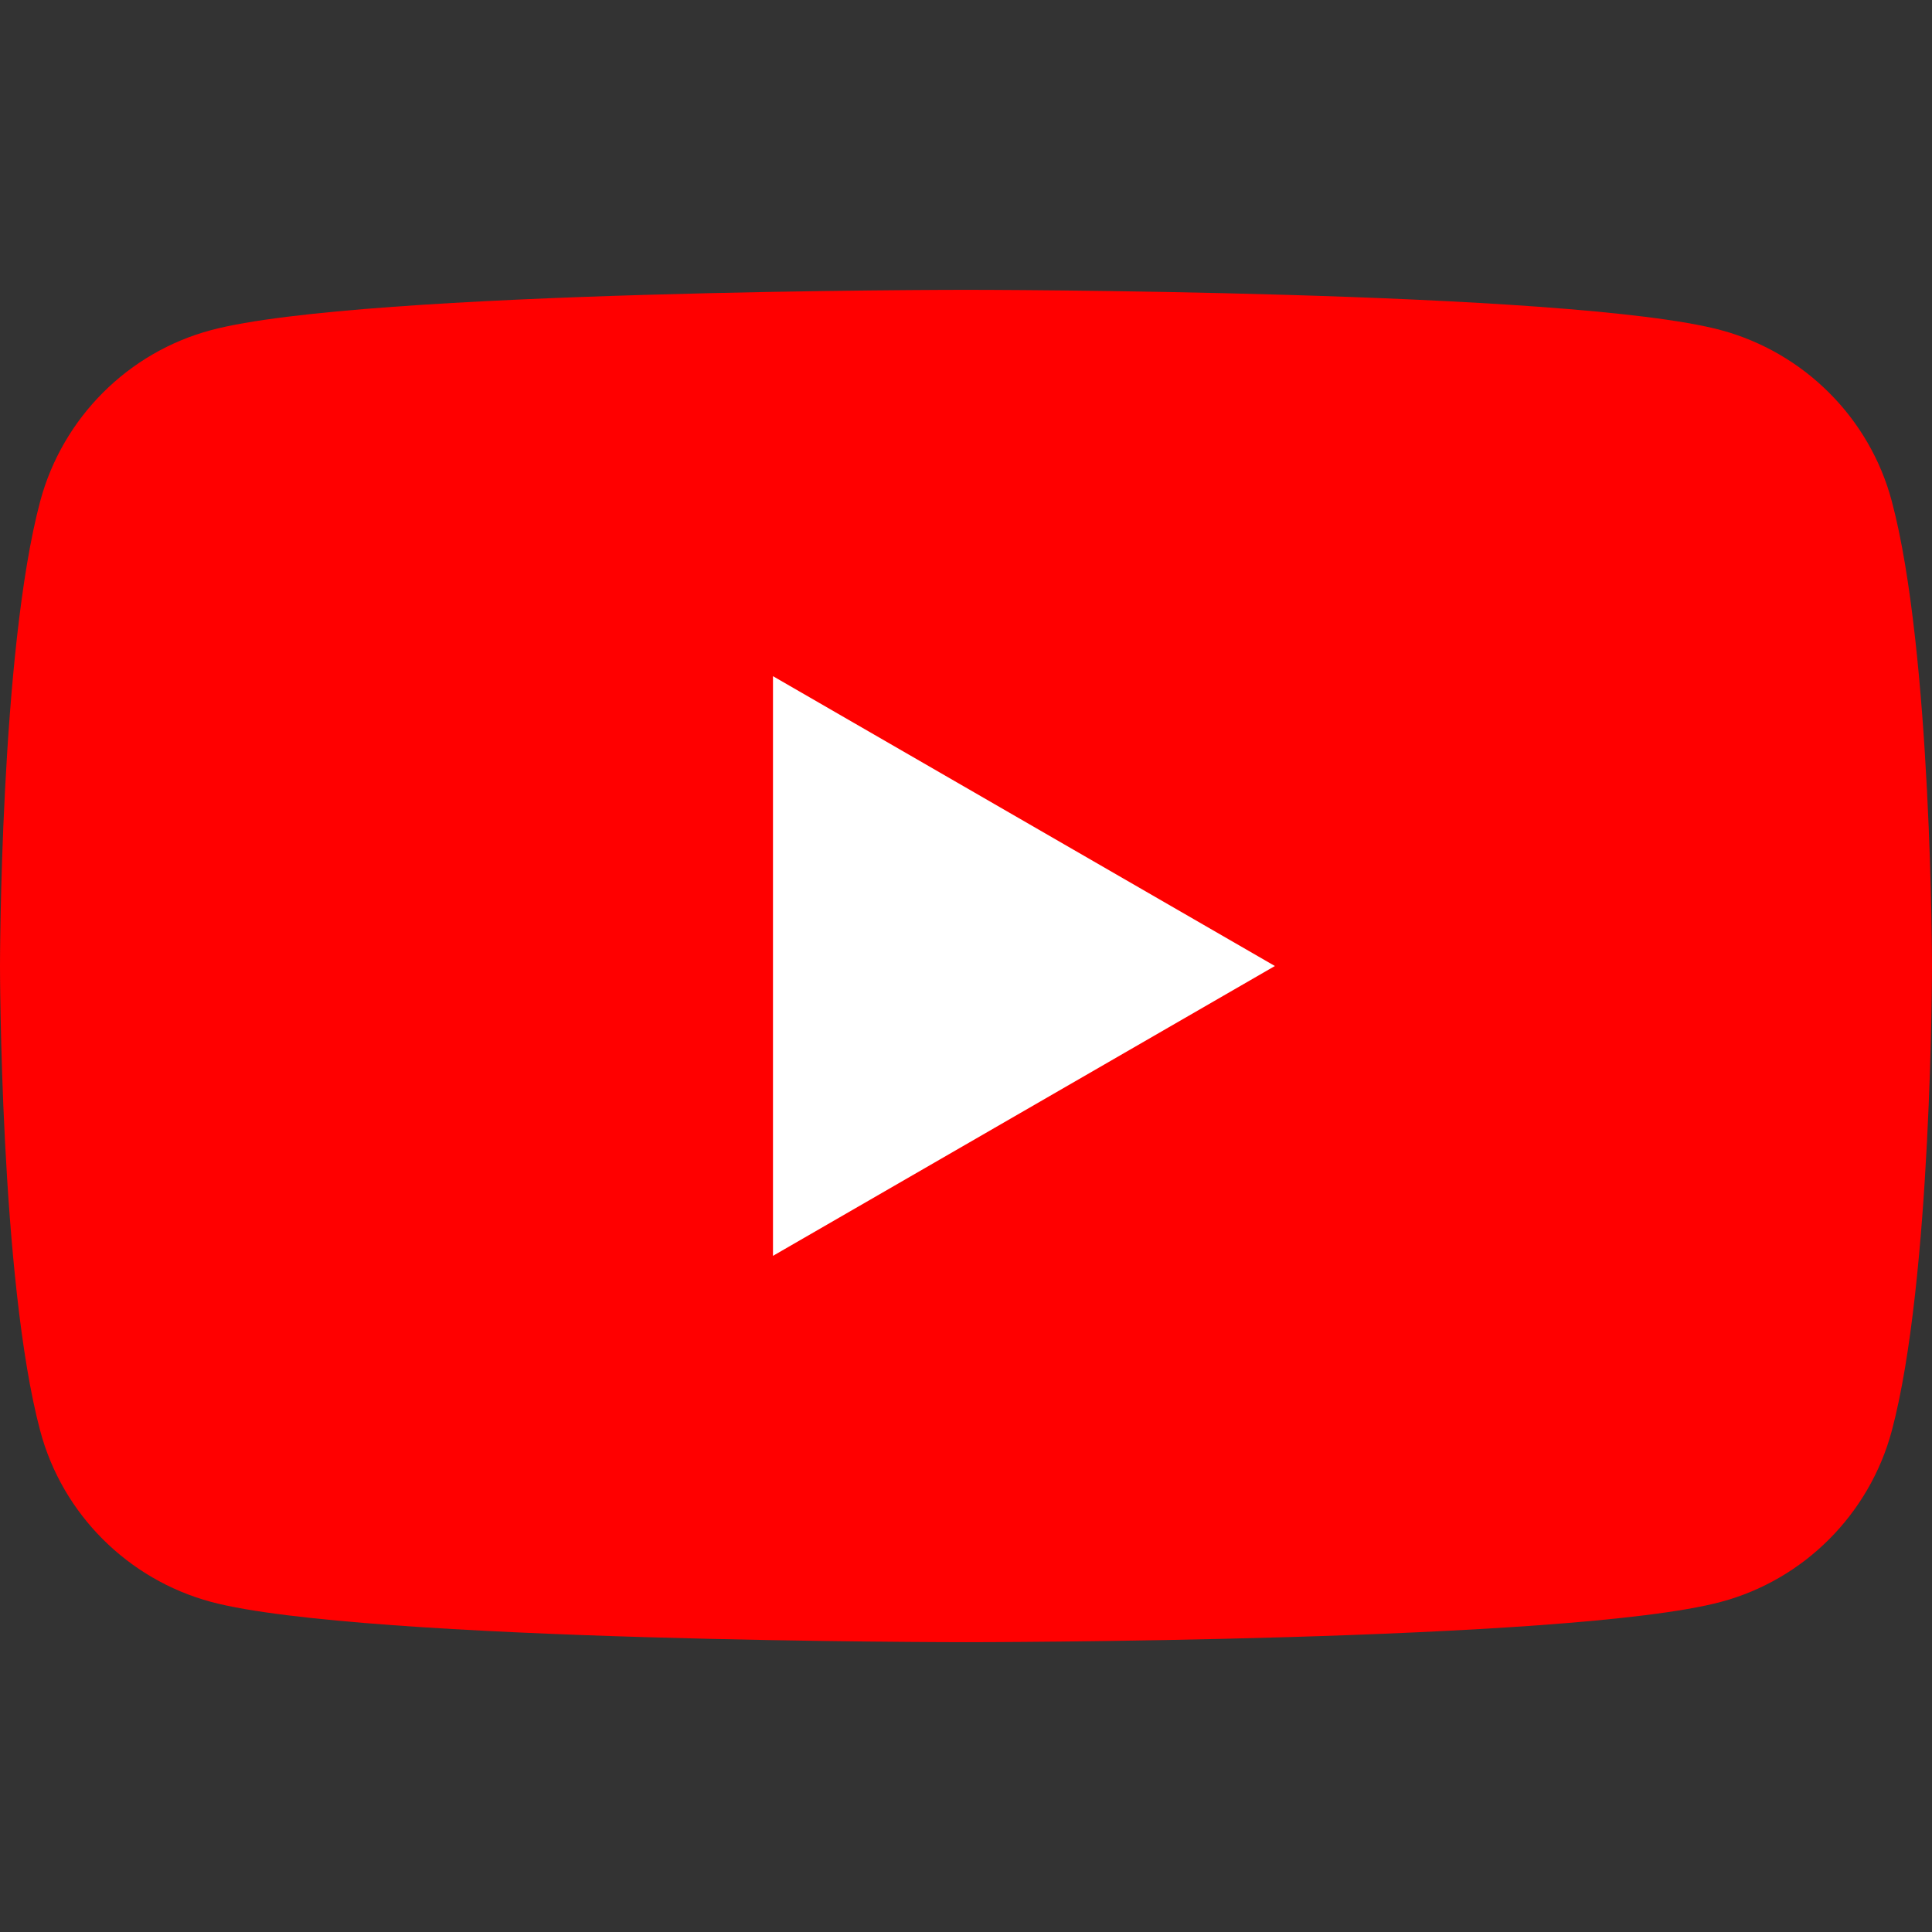 <svg data-name="YouTube" width="500" height="500" fill="none" xmlns="http://www.w3.org/2000/svg">
    <rect width="100%" height="100%" fill="#333333" stroke="none"/>
    <path d="M489.58 129.655c-5.727-21.476-22.669-38.418-44.225-44.225C406.379 75.01 250 75.01 250 75.01s-156.3 0-195.355 10.42c-21.476 5.727-38.419 22.669-44.225 44.225C0 168.631 0 250.002 0 250.002s0 81.371 10.42 120.347c5.727 21.476 22.67 38.419 44.225 44.225C93.7 424.994 250 424.994 250 424.994s156.379 0 195.355-10.42c21.476-5.727 38.418-22.669 44.225-44.225C500 331.373 500 250.002 500 250.002s0-81.371-10.42-120.347z" fill="red"/>
    <path d="M200.048 325.01l129.892-75.008-129.892-75.008V325.01z" fill="white"/>
</svg>